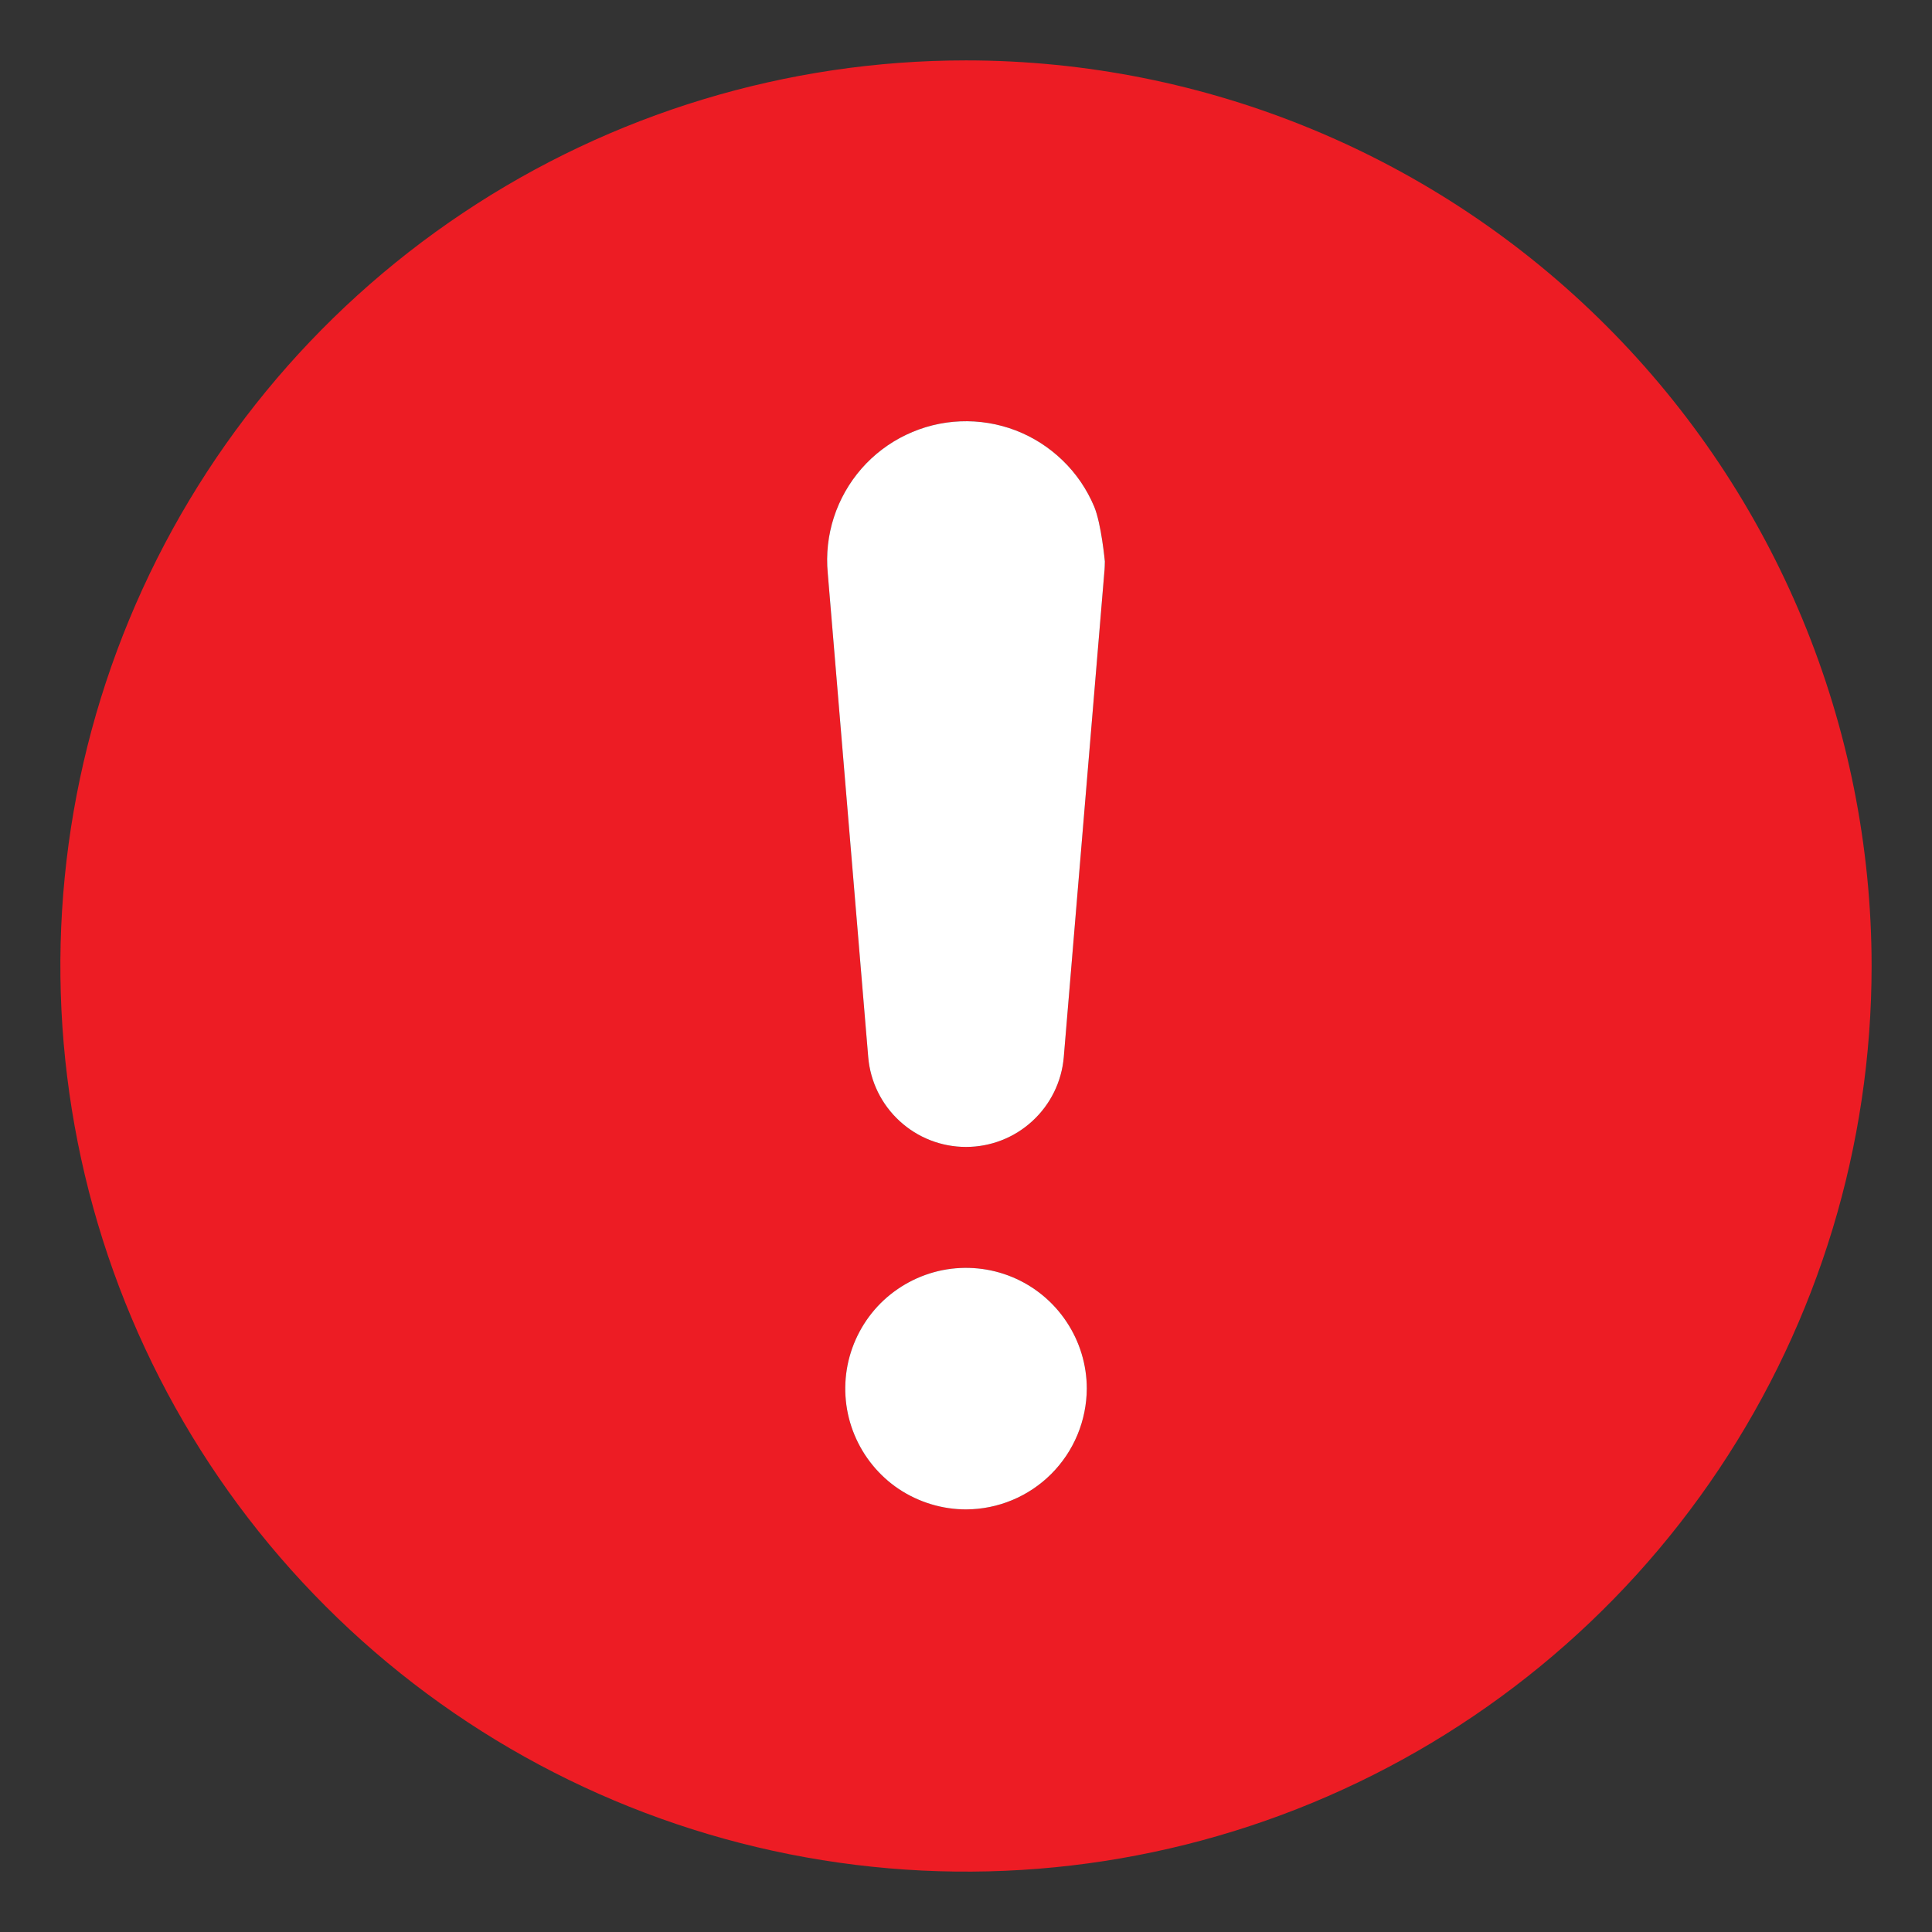 <svg width="23" height="23" viewBox="0 0 23 23" fill="none" xmlns="http://www.w3.org/2000/svg">
<rect x="0" y="0" width="23" height="23" fill="#333333" stroke="none"/>
<g clip-path="url(#clip0_2141_14500)">
<path d="M11.5 0.719C9.368 0.719 7.283 1.351 5.51 2.536C3.737 3.72 2.355 5.404 1.539 7.374C0.723 9.344 0.51 11.512 0.926 13.603C1.342 15.695 2.369 17.616 3.877 19.123C5.384 20.631 7.305 21.658 9.397 22.074C11.488 22.49 13.656 22.277 15.626 21.461C17.596 20.645 19.28 19.263 20.464 17.49C21.649 15.717 22.281 13.632 22.281 11.5C22.28 8.641 21.144 5.899 19.122 3.878C17.101 1.856 14.359 0.72 11.5 0.719ZM11.5 17.969C11.216 17.969 10.938 17.884 10.701 17.727C10.465 17.569 10.281 17.344 10.172 17.081C10.063 16.819 10.035 16.53 10.09 16.251C10.146 15.972 10.283 15.716 10.483 15.515C10.685 15.314 10.941 15.177 11.22 15.121C11.498 15.066 11.787 15.094 12.05 15.203C12.313 15.312 12.537 15.496 12.695 15.733C12.853 15.969 12.938 16.247 12.938 16.531C12.936 16.912 12.785 17.277 12.515 17.547C12.246 17.816 11.881 17.968 11.5 17.969ZM13.146 6.821L12.664 12.585C12.639 12.877 12.506 13.148 12.29 13.346C12.075 13.544 11.793 13.654 11.5 13.654C11.207 13.654 10.925 13.544 10.71 13.346C10.494 13.148 10.361 12.877 10.336 12.585L9.854 6.821C9.833 6.598 9.858 6.372 9.927 6.159C9.996 5.946 10.108 5.749 10.255 5.58C10.403 5.411 10.583 5.274 10.786 5.177C10.988 5.08 11.208 5.025 11.432 5.016C11.656 5.007 11.879 5.043 12.089 5.123C12.298 5.203 12.489 5.325 12.65 5.481C12.812 5.637 12.939 5.824 13.026 6.031C13.112 6.238 13.153 6.684 13.153 6.684C13.153 6.684 13.152 6.776 13.146 6.821Z" fill="#ED1C24"/>
<path d="M13.146 6.821L12.664 12.585C12.639 12.877 12.506 13.148 12.29 13.346C12.075 13.544 11.793 13.654 11.5 13.654C11.207 13.654 10.925 13.544 10.71 13.346C10.494 13.148 10.361 12.877 10.336 12.585L9.854 6.821C9.833 6.598 9.858 6.372 9.927 6.159C9.996 5.946 10.108 5.749 10.255 5.58C10.403 5.411 10.583 5.274 10.786 5.177C10.988 5.08 11.208 5.025 11.432 5.016C11.656 5.007 11.879 5.043 12.089 5.123C12.298 5.203 12.489 5.325 12.65 5.481C12.812 5.637 12.939 5.824 13.026 6.031C13.112 6.238 13.153 6.684 13.153 6.684C13.153 6.684 13.152 6.776 13.146 6.821Z" fill="white"/>
<path d="M11.5 17.969C11.216 17.969 10.938 17.884 10.701 17.727C10.465 17.569 10.281 17.344 10.172 17.081C10.063 16.819 10.035 16.53 10.09 16.251C10.146 15.972 10.283 15.716 10.483 15.515C10.685 15.314 10.941 15.177 11.22 15.121C11.498 15.066 11.787 15.094 12.05 15.203C12.313 15.312 12.537 15.496 12.695 15.733C12.853 15.969 12.938 16.247 12.938 16.531C12.936 16.912 12.785 17.277 12.515 17.547C12.246 17.816 11.881 17.968 11.5 17.969Z" fill="white"/>
</g>
<defs>
<clipPath id="clip0_2141_14500">
<rect width="23" height="23" fill="white"/>
</clipPath>
</defs>
</svg>
